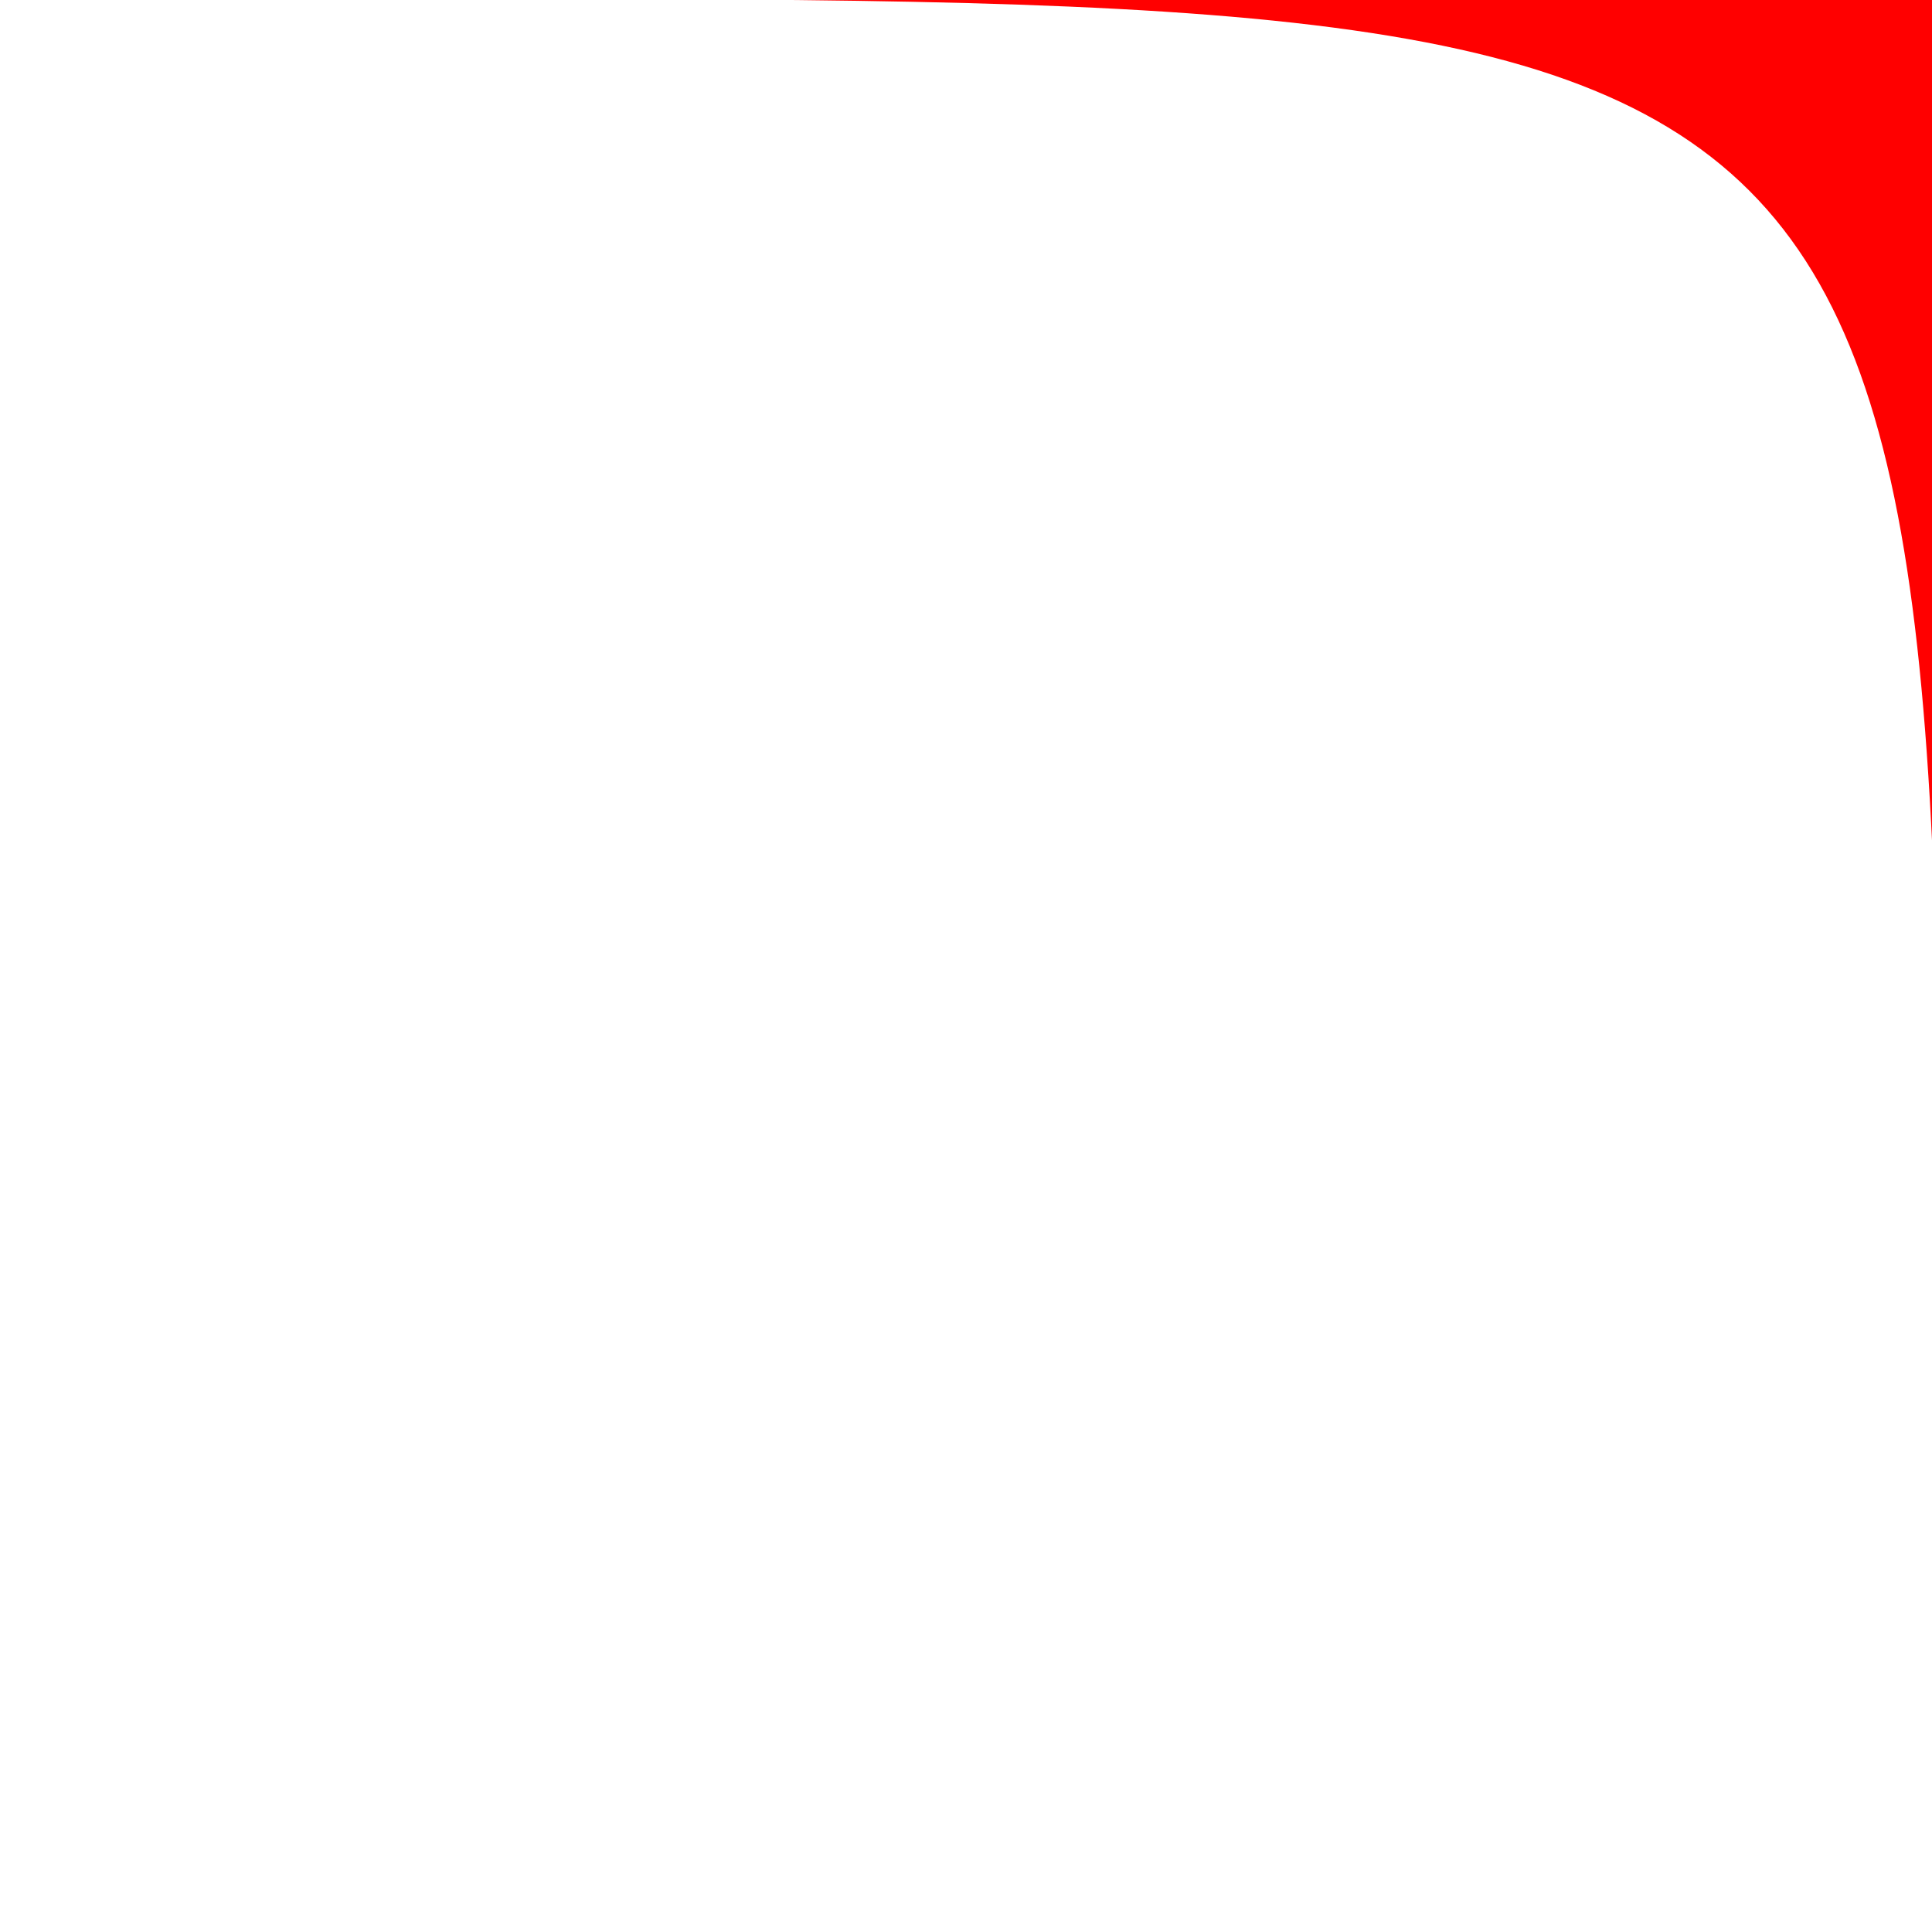 <?xml version="1.0" encoding="UTF-8" standalone="no"?>
<svg
   xmlns:dc="http://purl.org/dc/elements/1.1/"
   xmlns:cc="http://creativecommons.org/ns#"
   xmlns:rdf="http://www.w3.org/1999/02/22-rdf-syntax-ns#"
   xmlns:svg="http://www.w3.org/2000/svg"
   xmlns="http://www.w3.org/2000/svg"
   xmlns:sodipodi="http://sodipodi.sourceforge.net/DTD/sodipodi-0.dtd"
   xmlns:inkscape="http://www.inkscape.org/namespaces/inkscape"
   width="55mm"
   height="55mm"
   viewBox="0 0 55 55"
   version="1.1"
   id="svg8"
   inkscape:version="1.0.2 (e86c870879, 2021-01-15, custom)"
   sodipodi:docname="уголок другой - 2.svg">
  <defs
     id="defs2">
    <rect
       x="3.627"
       y="4.836"
       width="83.126"
       height="15.114"
       id="rect844" />
    <rect
       x="-11.374"
       y="-19.905"
       width="70.831"
       height="18.742"
       id="rect19" />
    <rect
       x="1.59"
       y="6.68"
       width="75.229"
       height="25.606"
       id="rect17" />
    <rect
       x="27.038"
       y="-42.624"
       width="99.881"
       height="34.672"
       id="rect850" />
    <rect
       x="3.599"
       y="7.423"
       width="94.243"
       height="34.413"
       id="rect835" />
  </defs>
  <sodipodi:namedview
     id="base"
     pagecolor="#ffffff"
     bordercolor="#666666"
     borderopacity="1.0"
     inkscape:pageopacity="0.0"
     inkscape:pageshadow="2"
     inkscape:zoom="1.2887609"
     inkscape:cx="111.81924"
     inkscape:cy="157.30763"
     inkscape:document-units="mm"
     inkscape:current-layer="svg8"
     inkscape:document-rotation="0"
     showgrid="false"
     inkscape:window-width="1427"
     inkscape:window-height="879"
     inkscape:window-x="264"
     inkscape:window-y="77"
     inkscape:window-maximized="0"
     inkscape:snap-text-baseline="true" />
  <path
     id="rect867"
     style="opacity:1;fill:#ff0000;stroke:none;stroke-width:0.3;stroke-linecap:square;stroke-dashoffset:10.809"
     d="m 55.262,-0.034 h -43.7 c 43.7,0 43.7,0 43.7,43.7 z"
     sodipodi:nodetypes="cccc" />
</svg>
